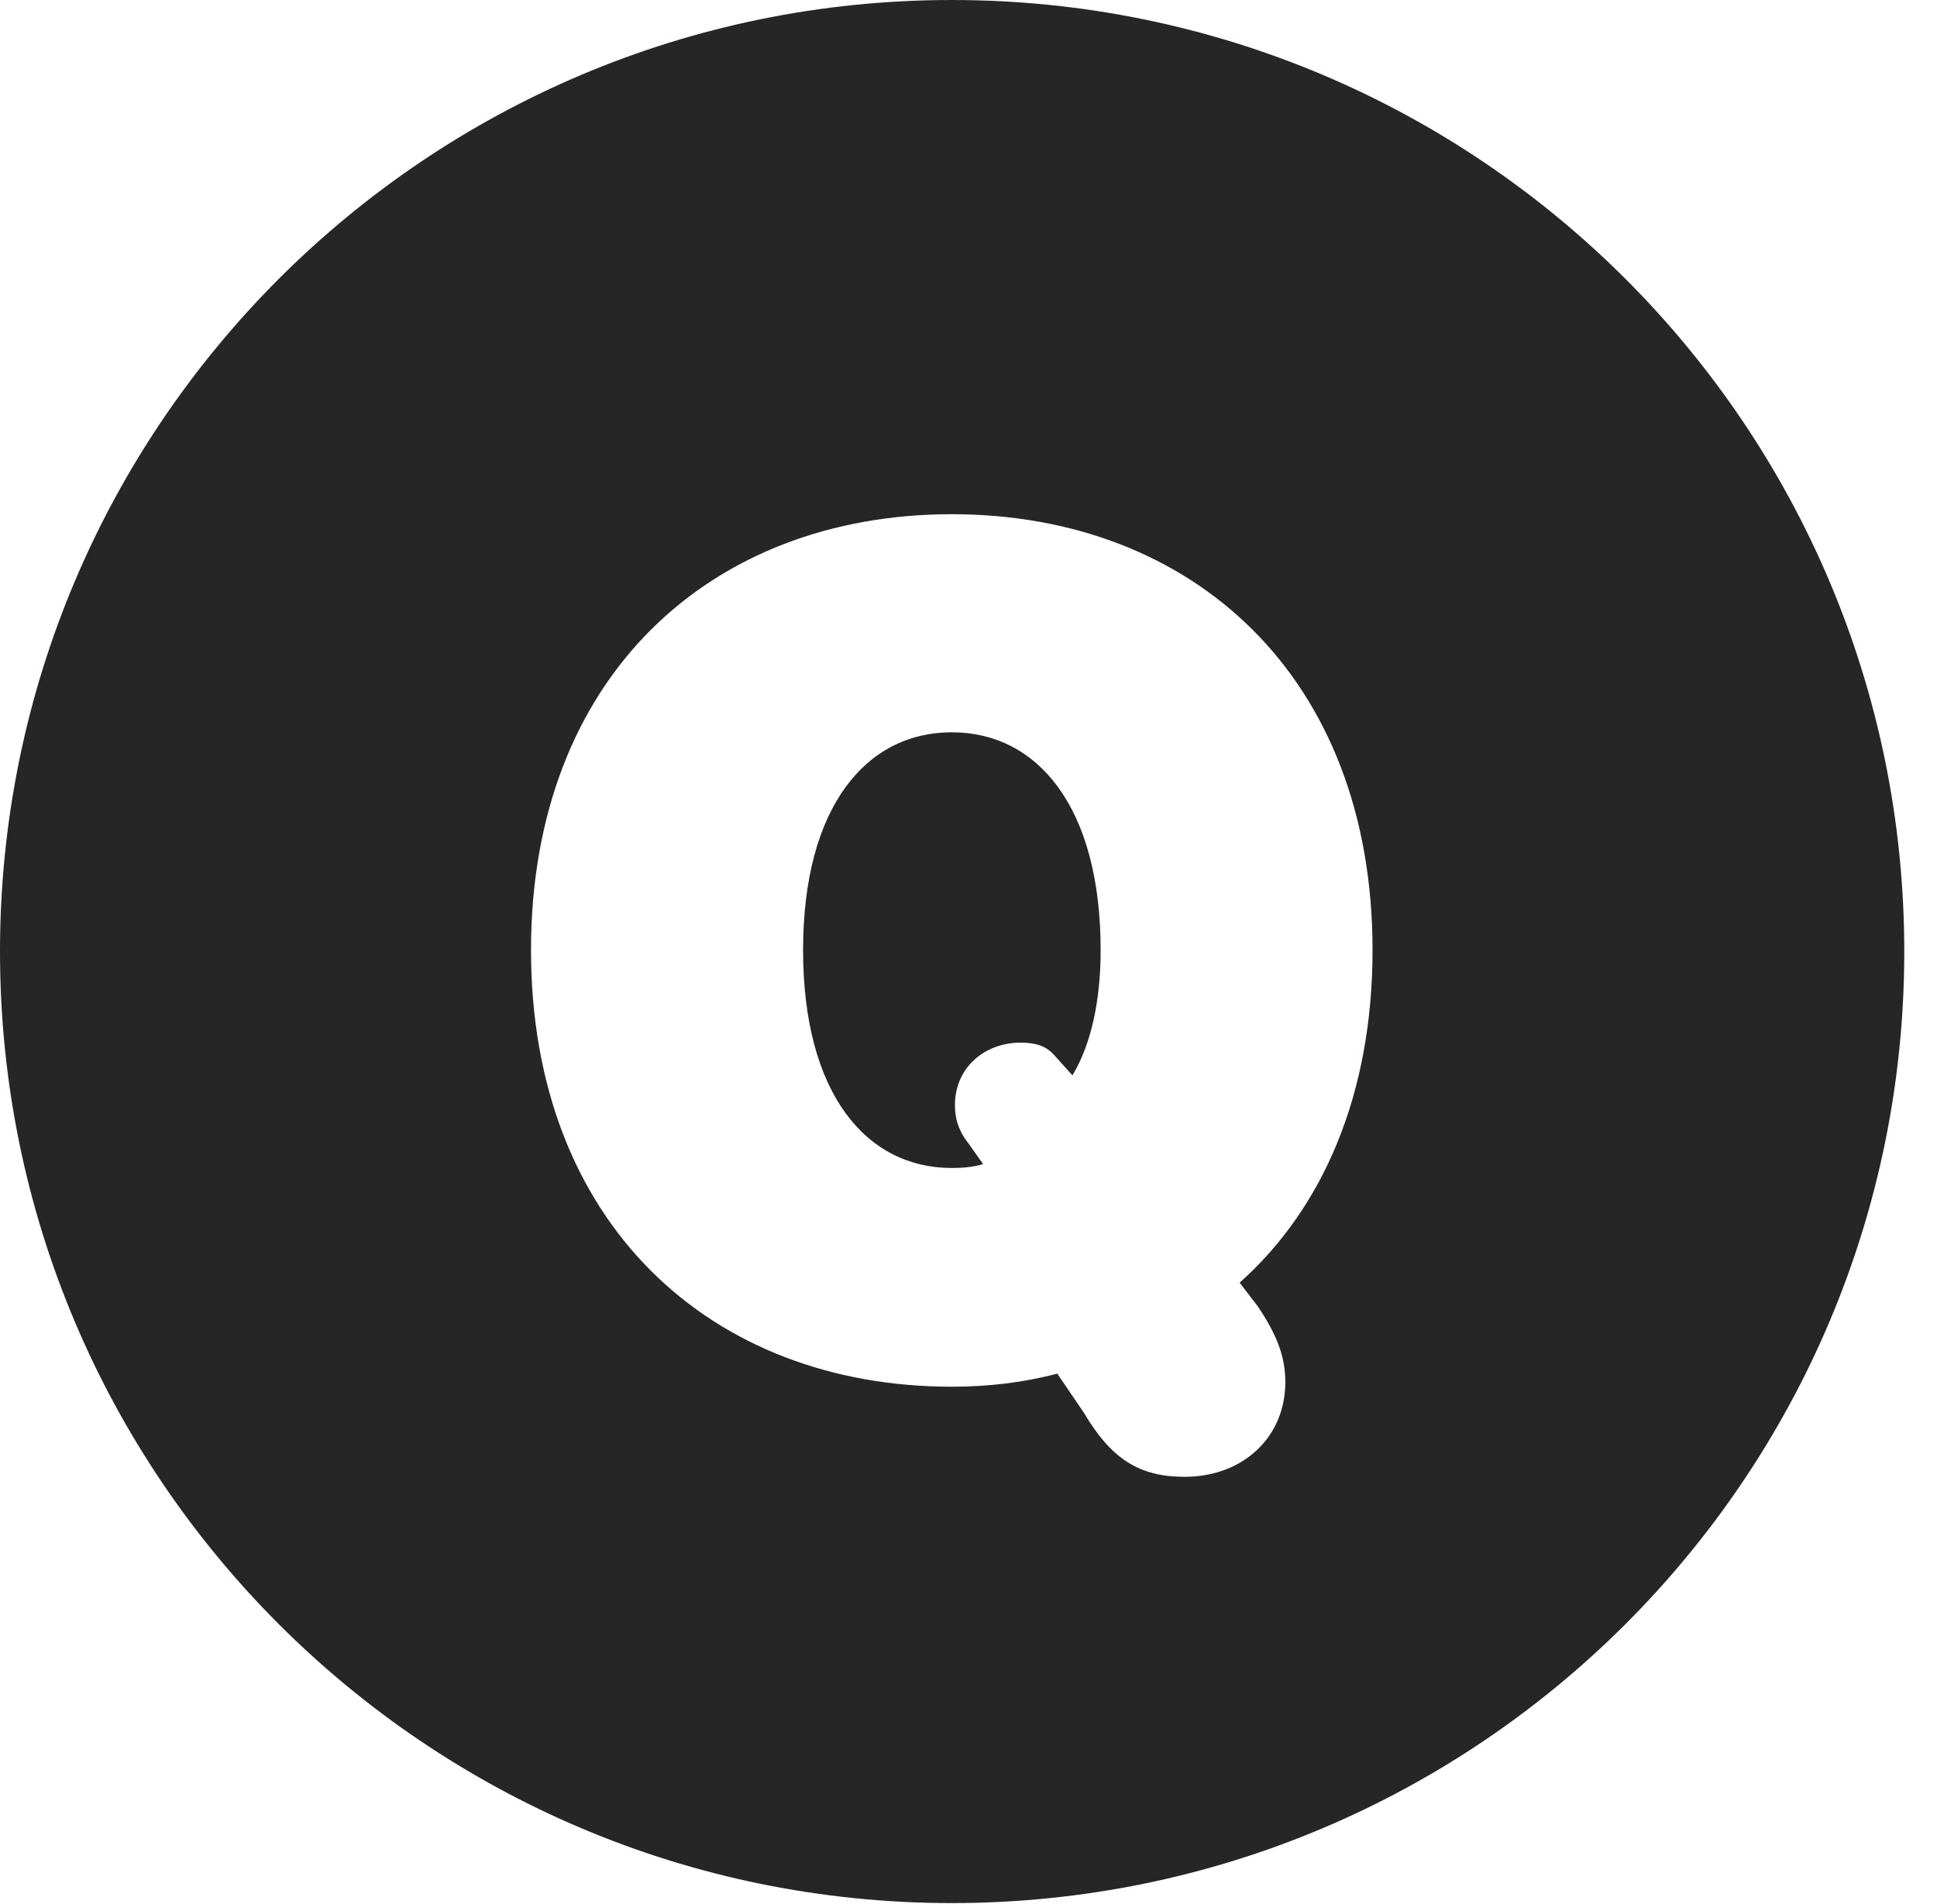 <?xml version="1.0" encoding="UTF-8"?>
<!--Generator: Apple Native CoreSVG 326-->
<!DOCTYPE svg PUBLIC "-//W3C//DTD SVG 1.1//EN" "http://www.w3.org/Graphics/SVG/1.1/DTD/svg11.dtd">
<svg version="1.1" xmlns="http://www.w3.org/2000/svg" xmlns:xlink="http://www.w3.org/1999/xlink"
       viewBox="0 0 21.365 21.006">
       <g>
              <rect height="21.006" opacity="0" width="21.365" x="0" y="0" />
              <path d="M21.004 10.498C21.004 16.292 16.302 20.996 10.498 20.996C4.704 20.996 0 16.292 0 10.498C0 4.702 4.704 0 10.498 0C16.302 0 21.004 4.702 21.004 10.498ZM5.857 10.482C5.857 13.494 7.838 15.299 10.498 15.299C10.905 15.299 11.293 15.252 11.662 15.155L11.955 15.586C12.262 16.105 12.574 16.293 13.067 16.293C13.712 16.293 14.177 15.854 14.177 15.249C14.177 14.974 14.091 14.738 13.876 14.416L13.673 14.151C14.597 13.328 15.139 12.065 15.139 10.482C15.139 7.469 13.158 5.673 10.498 5.673C7.838 5.673 5.857 7.469 5.857 10.482ZM12.14 10.482C12.14 11.05 12.032 11.527 11.829 11.864L11.618 11.63C11.537 11.544 11.433 11.503 11.258 11.503C10.859 11.503 10.533 11.78 10.533 12.191C10.533 12.367 10.589 12.499 10.684 12.617L10.844 12.843C10.734 12.877 10.612 12.886 10.498 12.886C9.554 12.886 8.858 12.064 8.858 10.482C8.858 8.901 9.554 8.079 10.498 8.079C11.442 8.079 12.14 8.901 12.14 10.482Z"
                     fill="currentColor" fill-opacity="0.85" />
       </g>
</svg>